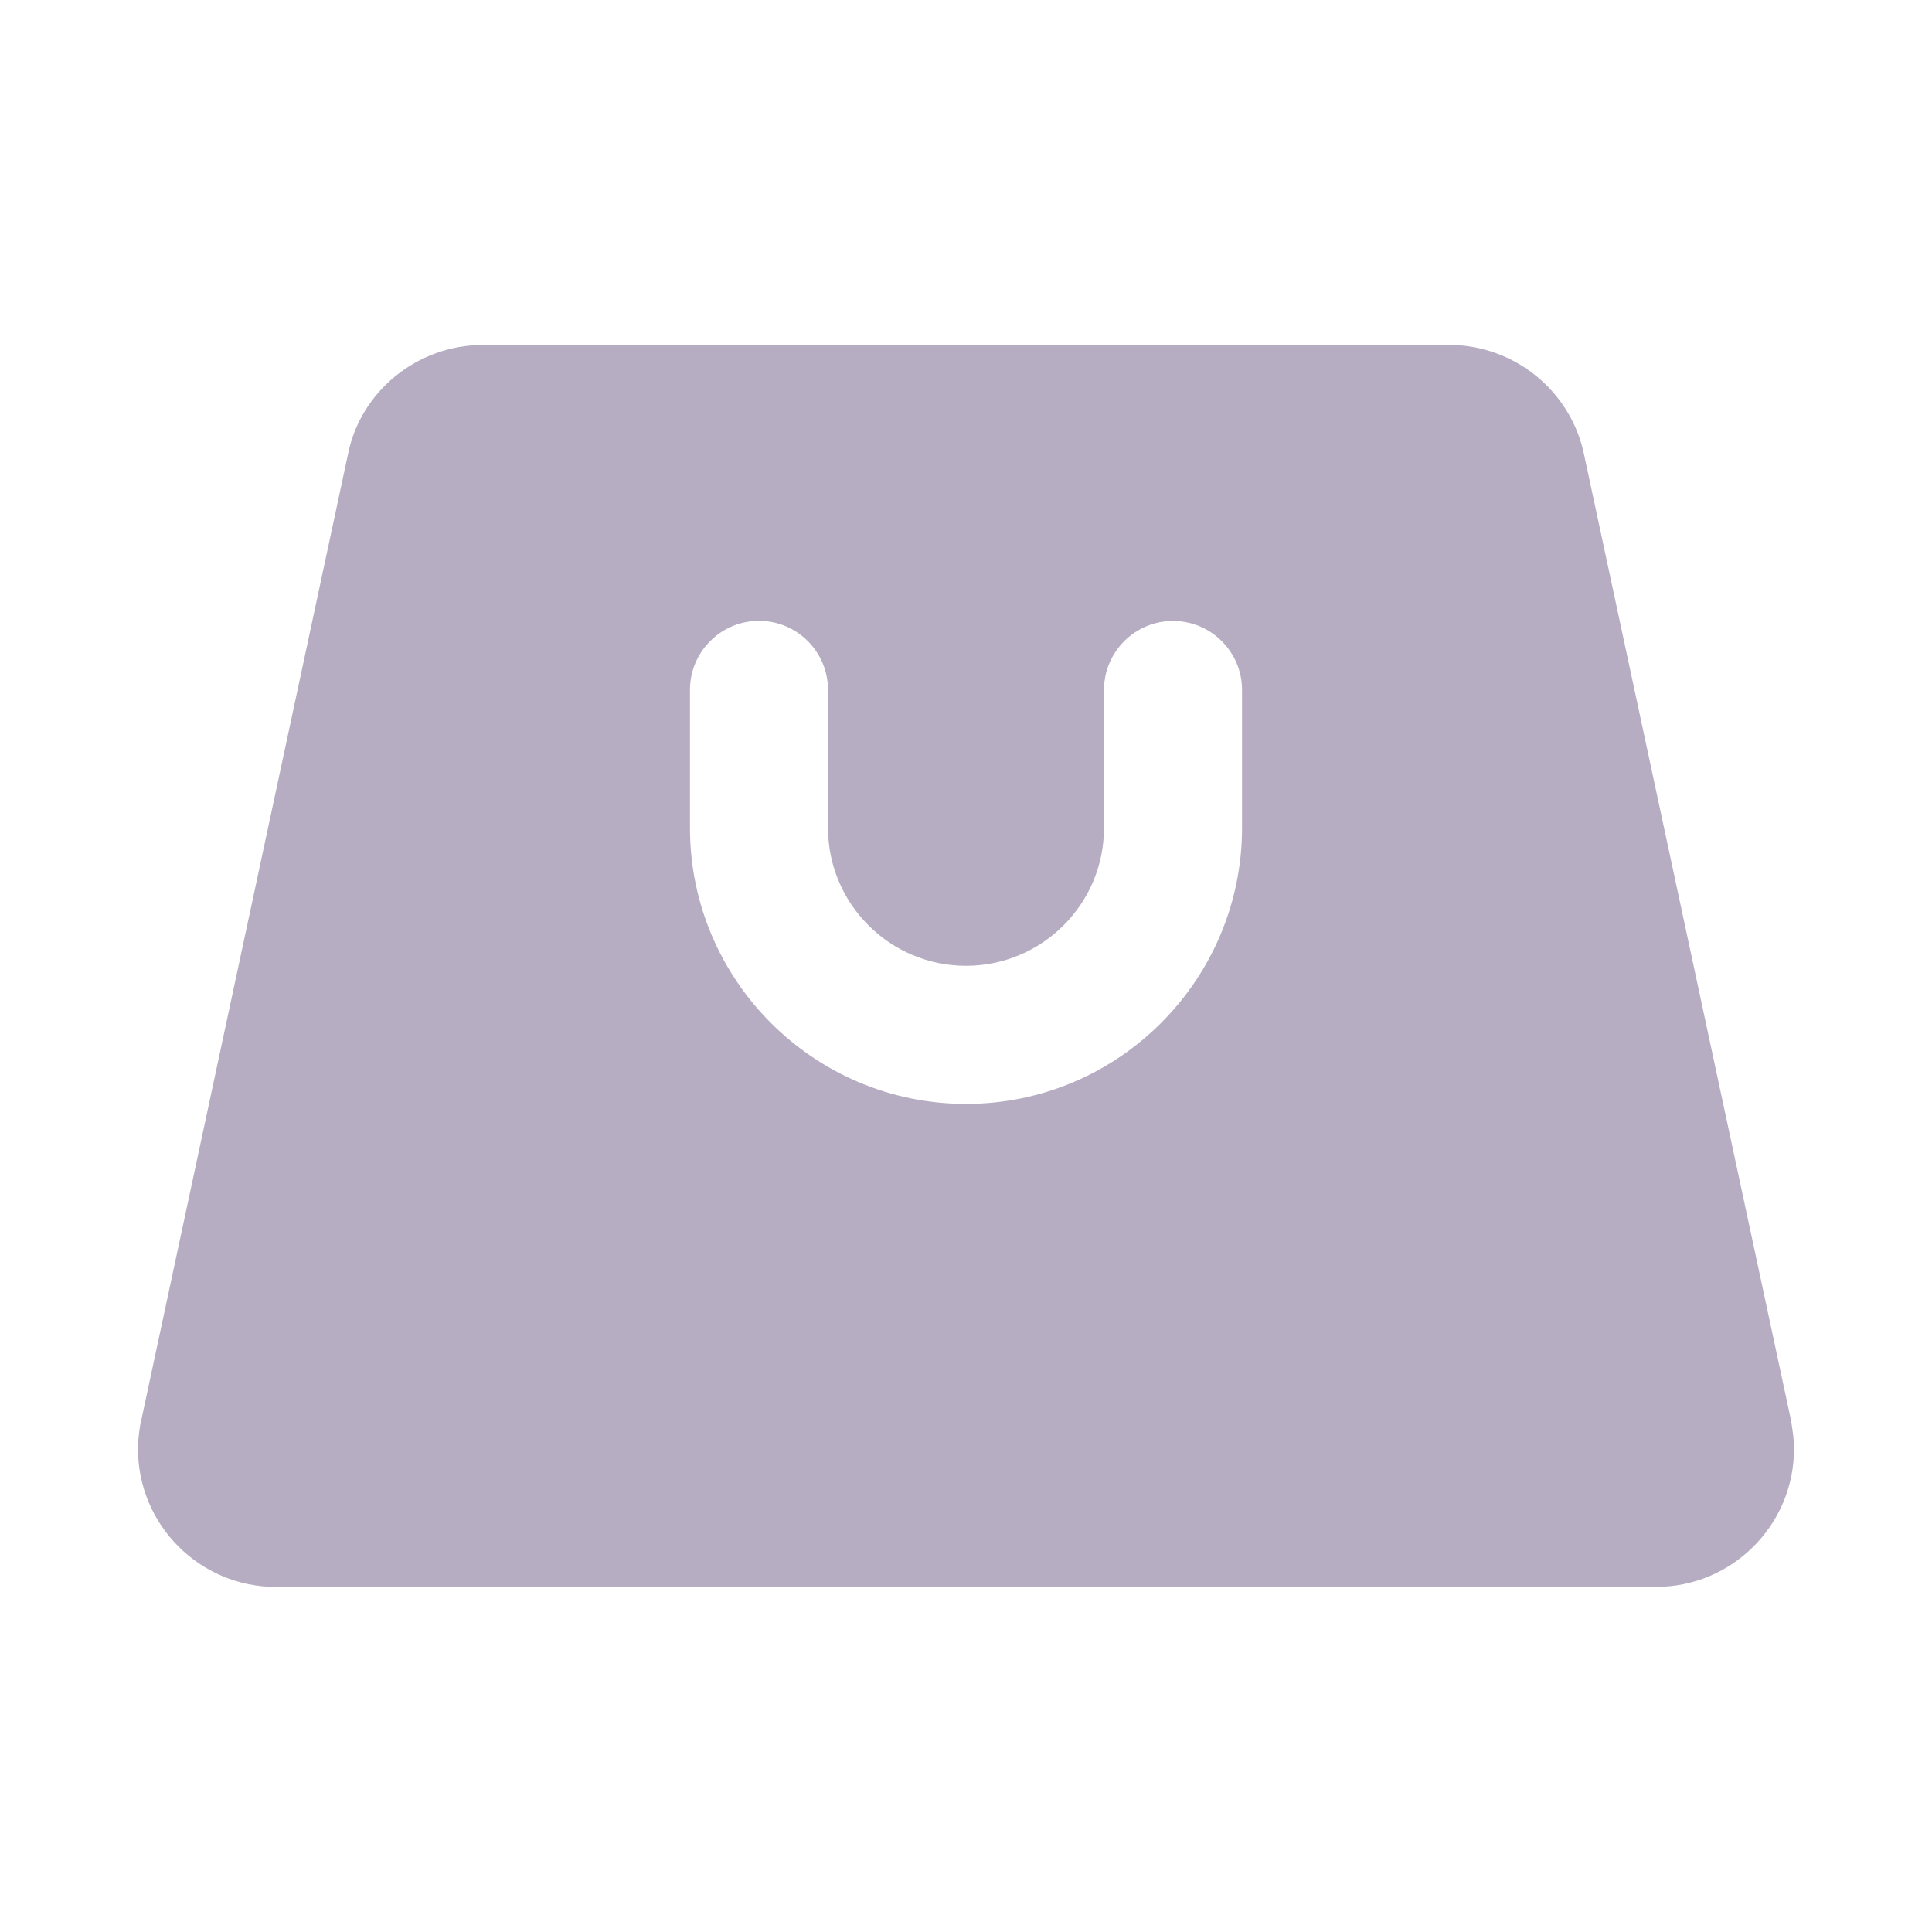 <svg width="40" height="40" viewBox="0 0 40 40" fill="none" xmlns="http://www.w3.org/2000/svg">
<path fill-rule="evenodd" clip-rule="evenodd" d="M28.634 32.855H34.287C35.862 32.855 37.143 31.574 37.143 29.999C37.143 29.834 37.126 29.69 37.083 29.414L32.802 9.438C32.54 8.108 31.362 7.141 29.999 7.141H22.857C22.842 7.141 22.828 7.141 22.813 7.142H10C8.637 7.142 7.458 8.108 7.203 9.413L2.898 29.53C2.875 29.691 2.857 29.837 2.857 30C2.857 31.575 4.139 32.856 5.714 32.856H28.572C28.593 32.856 28.613 32.856 28.634 32.855ZM14.285 17.14C14.285 20.292 16.85 22.855 20 22.855C23.15 22.855 25.713 20.292 25.715 17.142V14.285C25.715 13.497 25.074 12.856 24.286 12.856C23.497 12.856 22.857 13.497 22.857 14.285V17.142C22.857 18.717 21.575 19.996 20 19.996C18.425 19.996 17.143 18.715 17.143 17.14V14.283C17.143 13.495 16.503 12.854 15.714 12.854C14.926 12.854 14.285 13.495 14.285 14.283V17.14Z" fill="#B6ADC2"/>
</svg>
